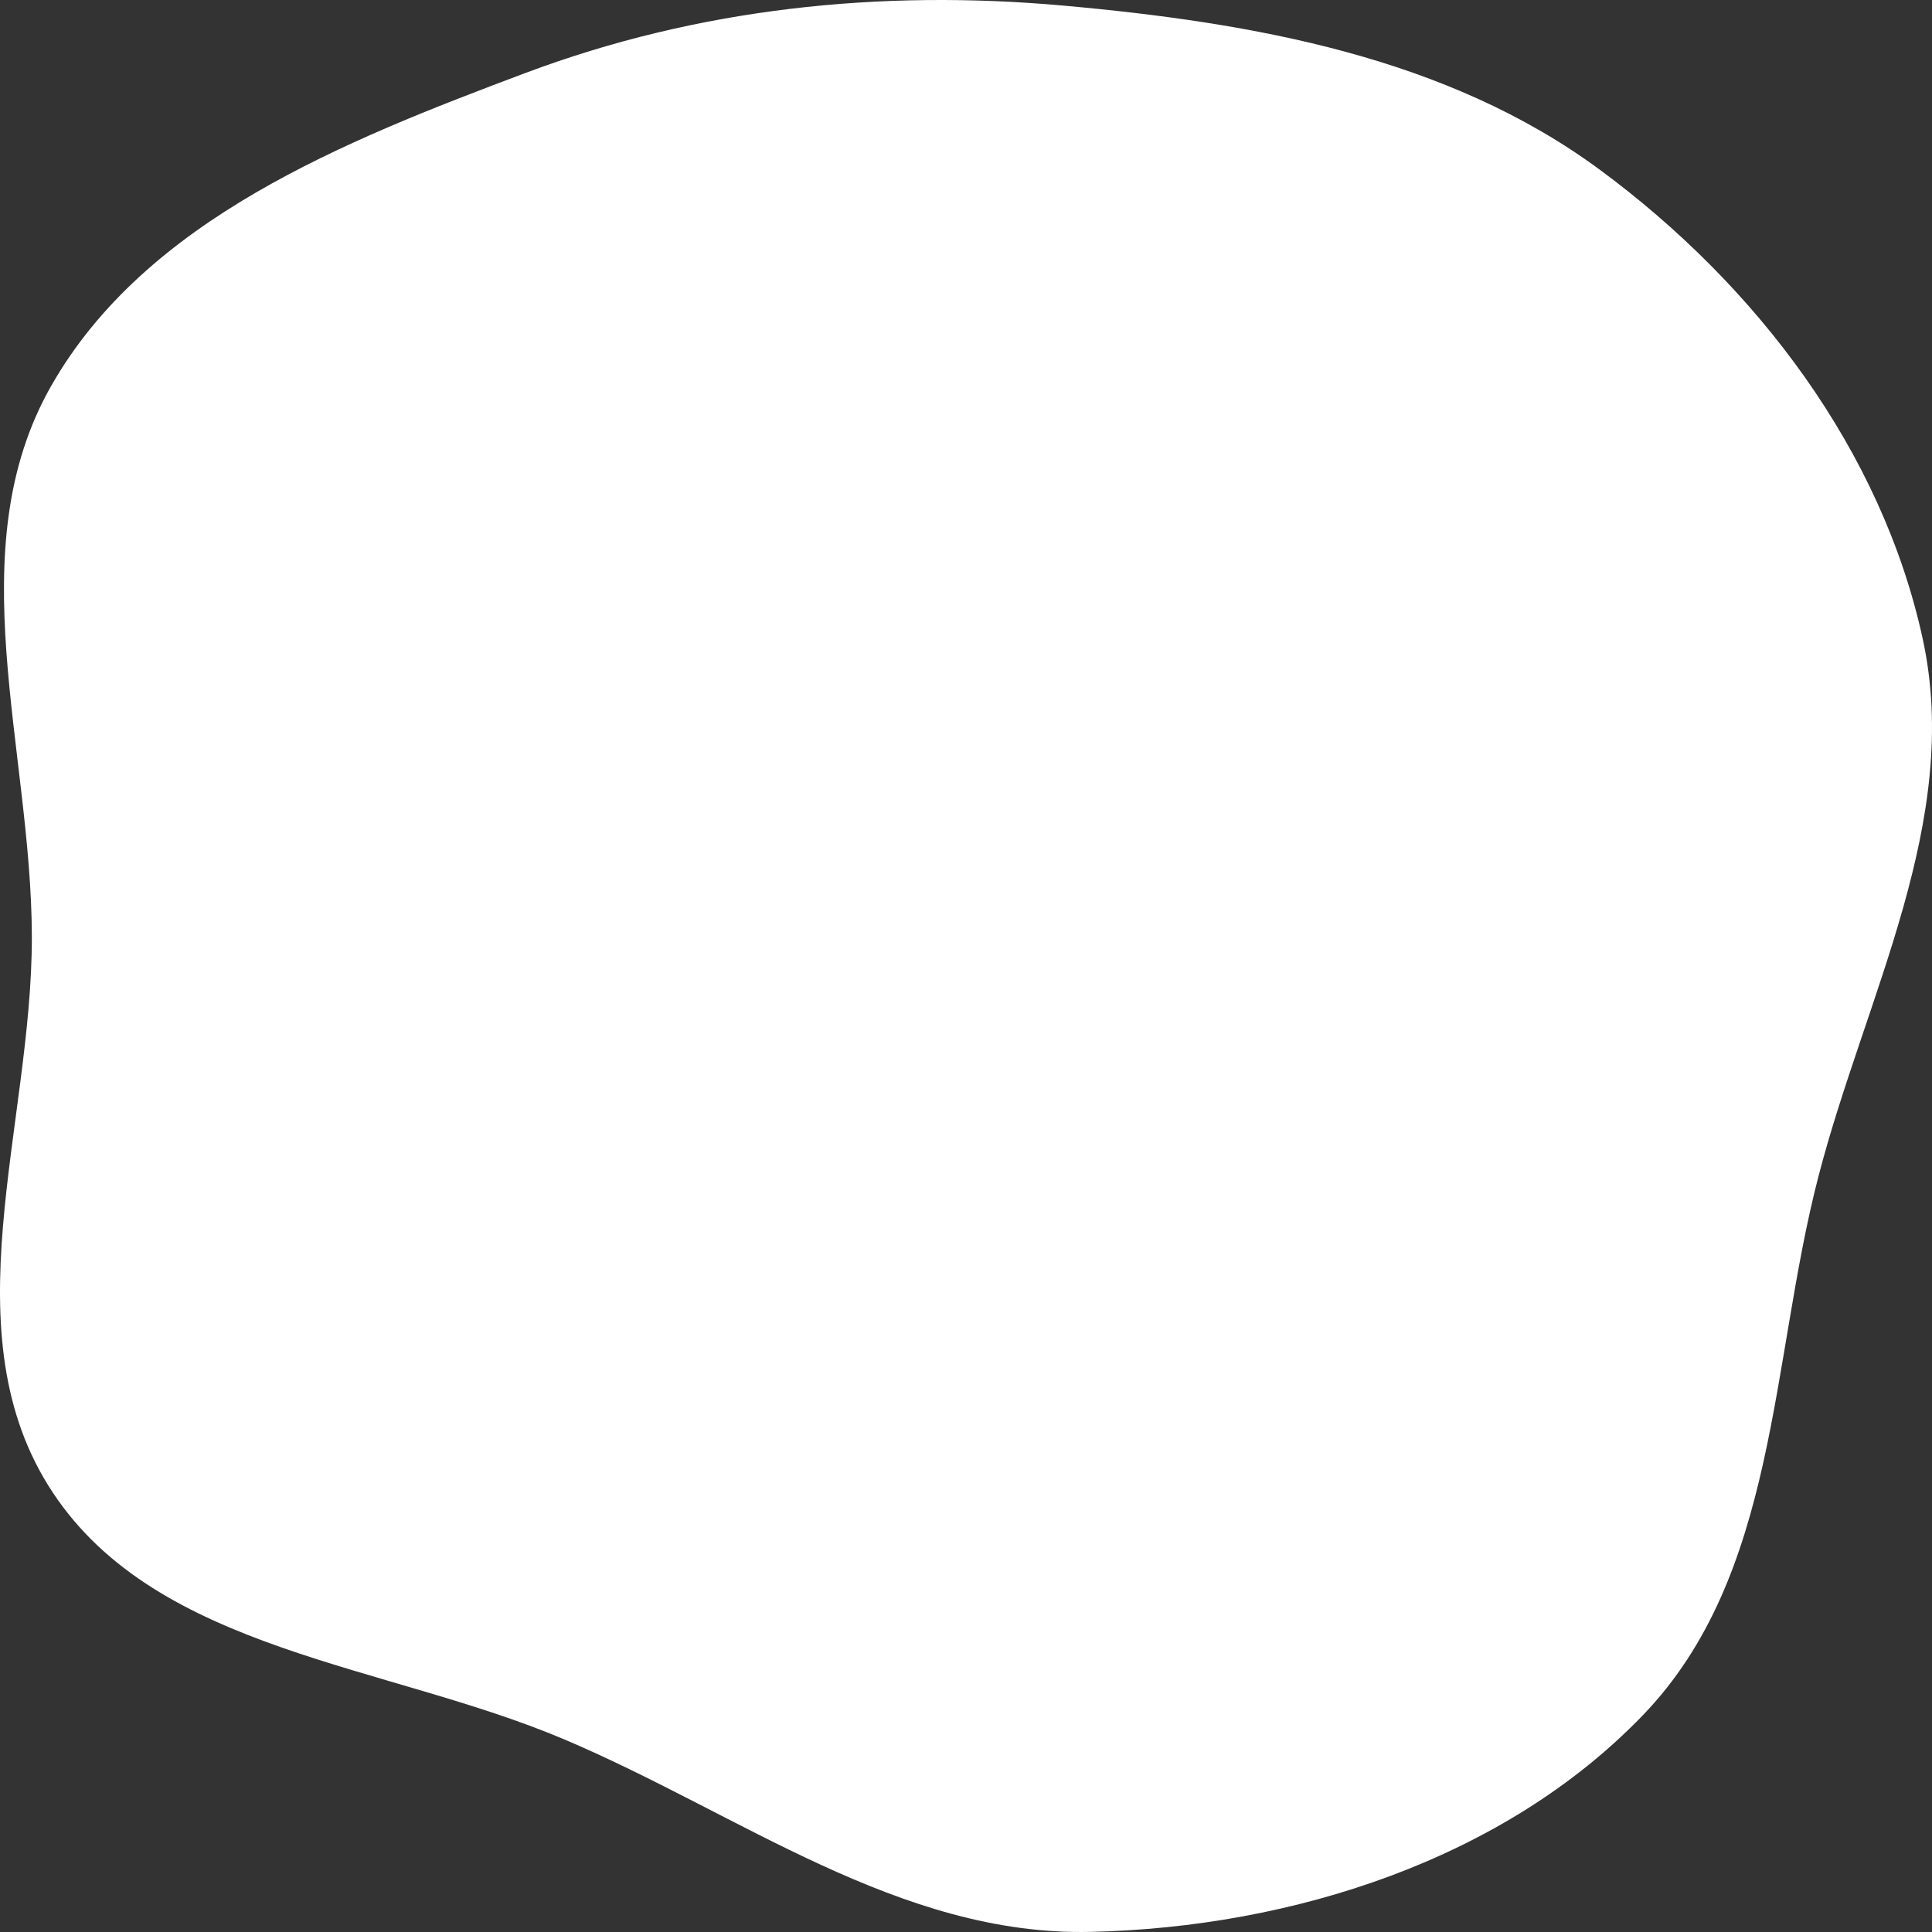 <svg width="180" height="180" viewBox="0 0 180 180" fill="none" xmlns="http://www.w3.org/2000/svg">
<rect x="0" y="0" width="180" height="180" fill="#333333" stroke="none"/>
<path d="M99.088 0.523C116.819 2.118 134.82 5.325 149.029 15.798C163.684 26.599 175.321 41.989 179.135 59.52C182.823 76.473 173.795 92.771 169.429 109.569C164.911 126.95 165.652 146.731 153.068 159.797C140.145 173.216 120.474 179.568 101.608 179.99C83.785 180.388 68.898 168.965 52.542 162.043C35.964 155.027 14.748 153.877 4.93 139.073C-4.885 124.273 2.991 104.921 2.967 87.292C2.944 69.801 -3.936 51.189 4.793 35.912C13.623 20.456 32.033 13.15 48.957 6.798C65.007 0.775 81.965 -1.017 99.088 0.523Z" fill="white"/>
</svg>
